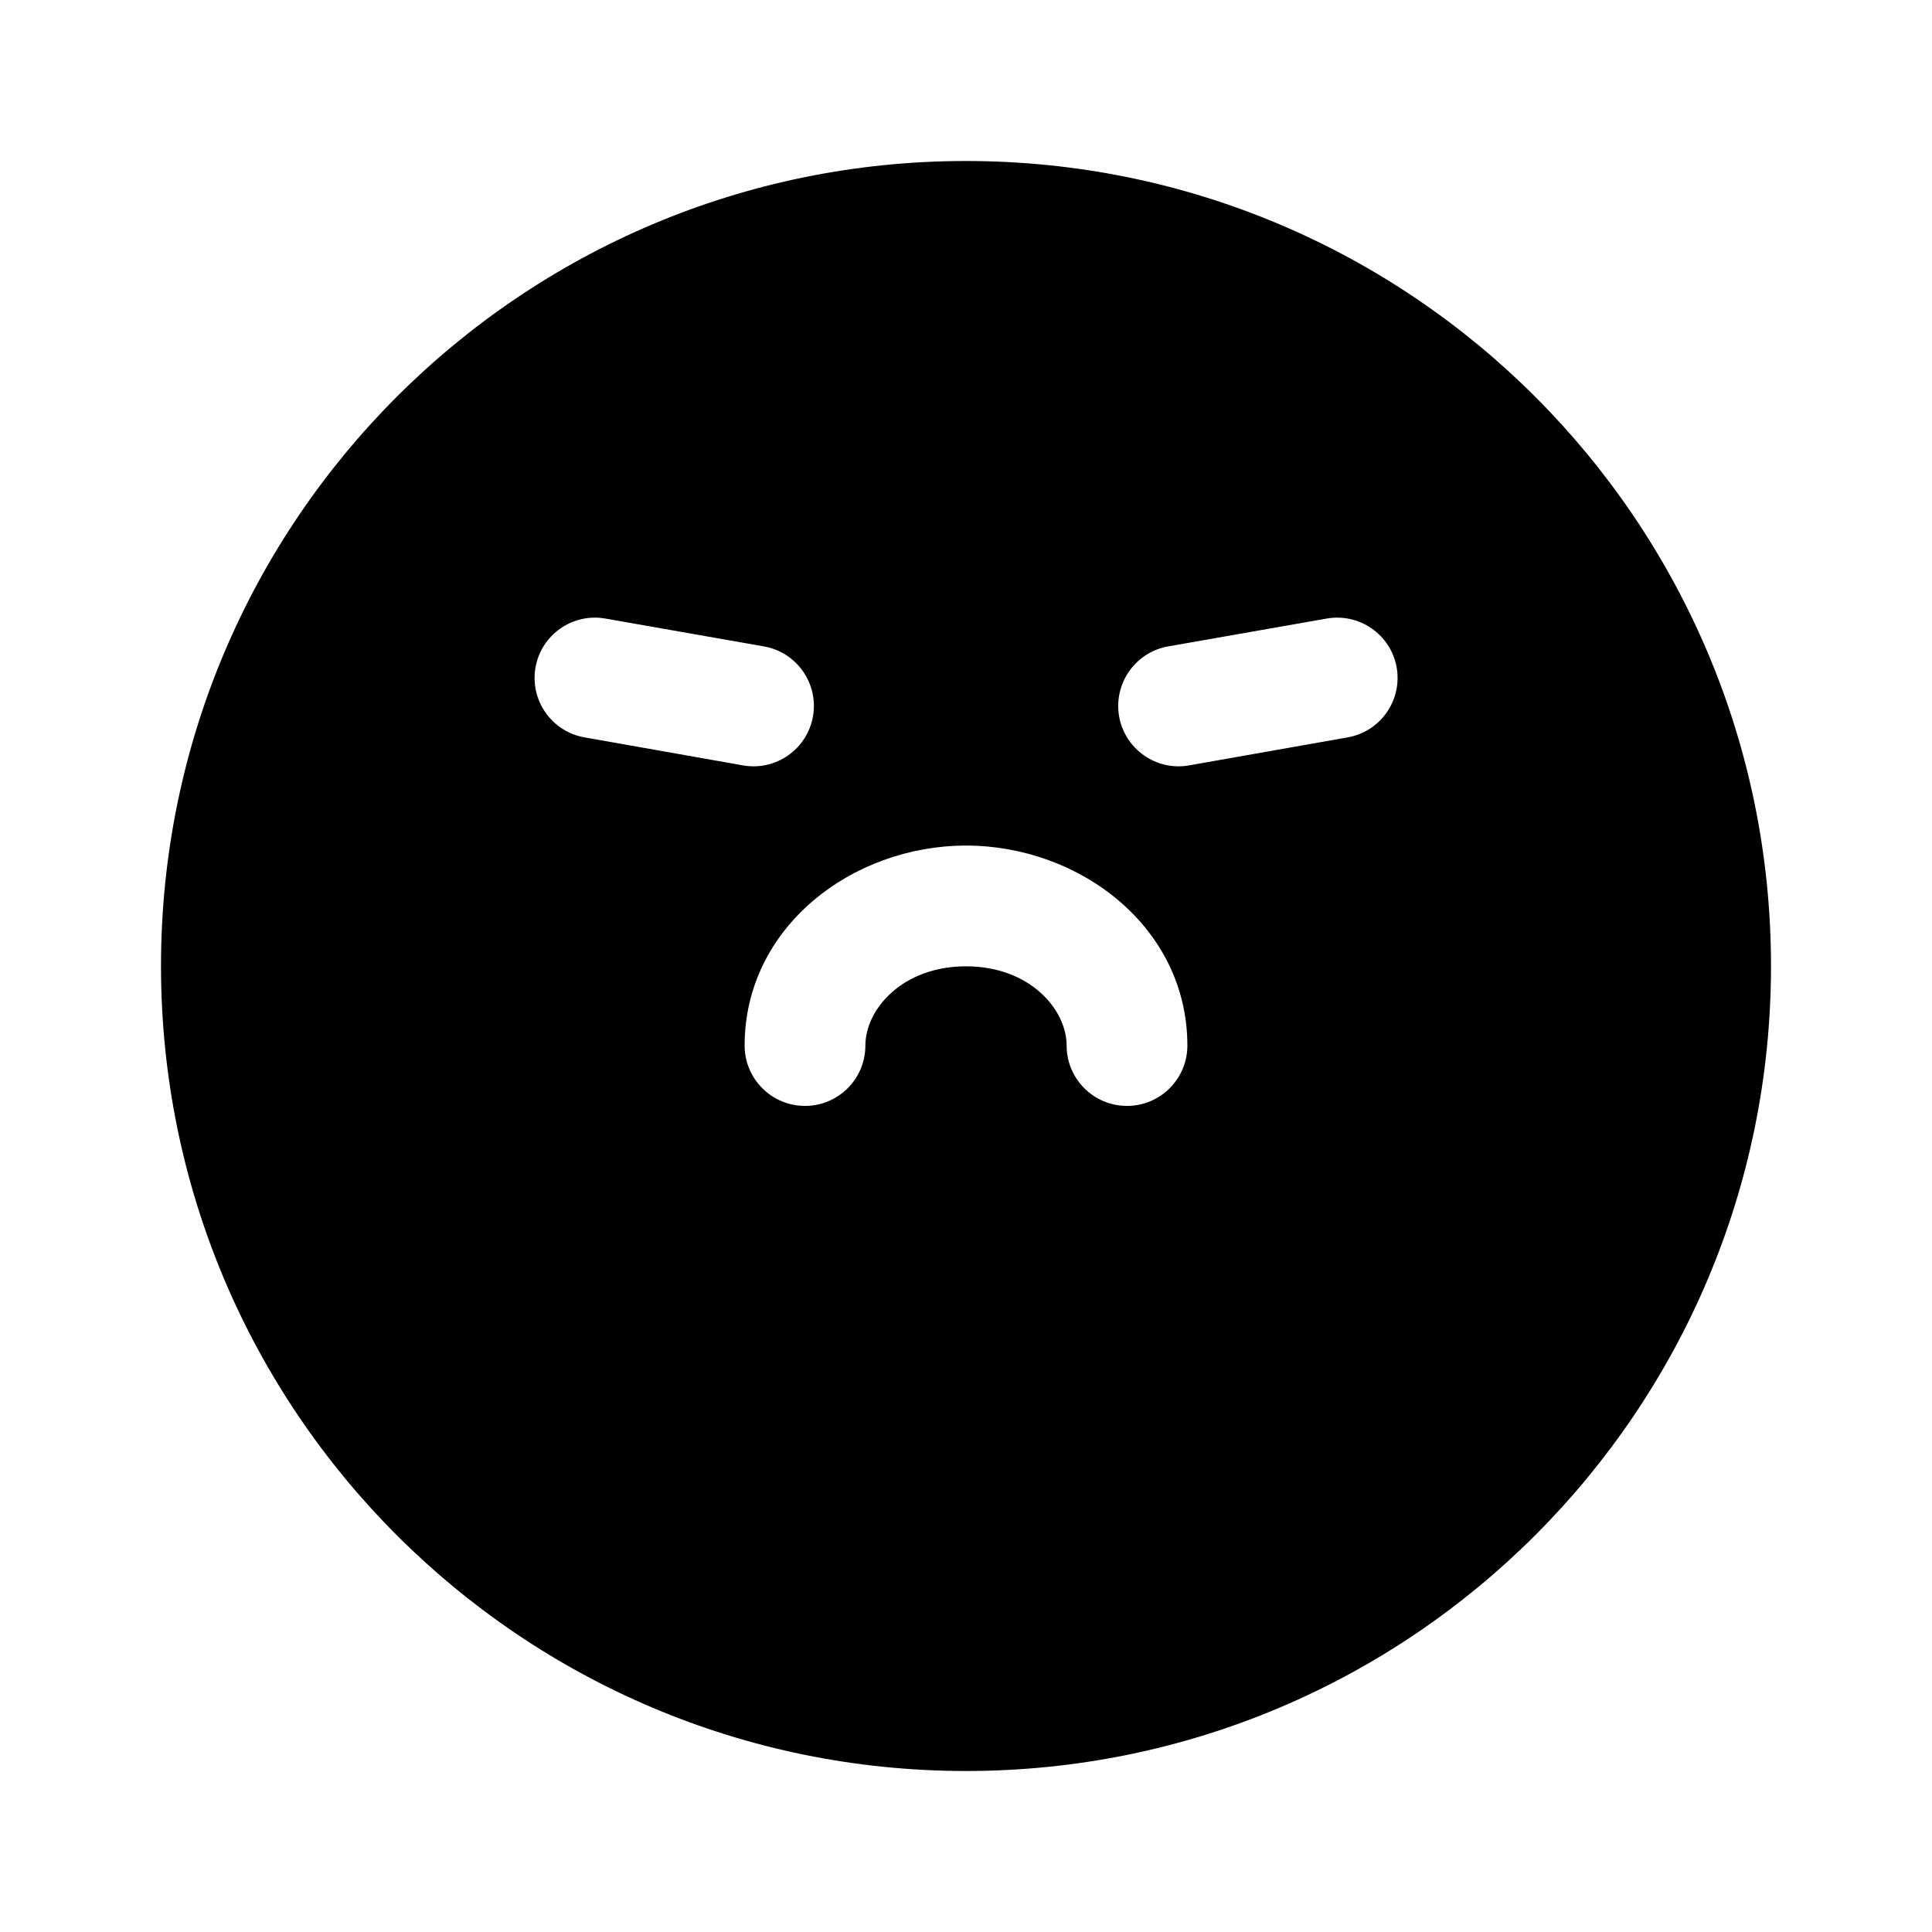 <svg width="24" height="24" viewBox="0 0 24 24" fill="none" xmlns="http://www.w3.org/2000/svg">
<path d="M12 2C17.523 2 22 6.477 22 12C22 17.523 17.523 22 12 22C6.477 22 2 17.523 2 12C2 6.477 6.477 2 12 2ZM12 10.504C10.585 10.504 9.25 11.519 9.25 12.988C9.25 13.402 9.586 13.738 10 13.738C10.414 13.738 10.75 13.402 10.75 12.988C10.75 12.541 11.206 12.004 12 12.004C12.794 12.004 13.25 12.541 13.25 12.988C13.25 13.402 13.586 13.738 14 13.738C14.414 13.738 14.75 13.402 14.75 12.988C14.75 11.519 13.415 10.504 12 10.504ZM7.521 7.684C7.113 7.612 6.724 7.884 6.652 8.292C6.581 8.7 6.853 9.088 7.261 9.16L9.23 9.508C9.638 9.58 10.027 9.307 10.099 8.899C10.171 8.492 9.898 8.102 9.49 8.03L7.521 7.684ZM17.35 8.292C17.278 7.884 16.888 7.612 16.48 7.684L14.511 8.03C14.103 8.102 13.831 8.492 13.902 8.899C13.974 9.307 14.364 9.58 14.771 9.508L16.741 9.16C17.149 9.088 17.421 8.7 17.35 8.292Z" fill="black"/>
</svg>
